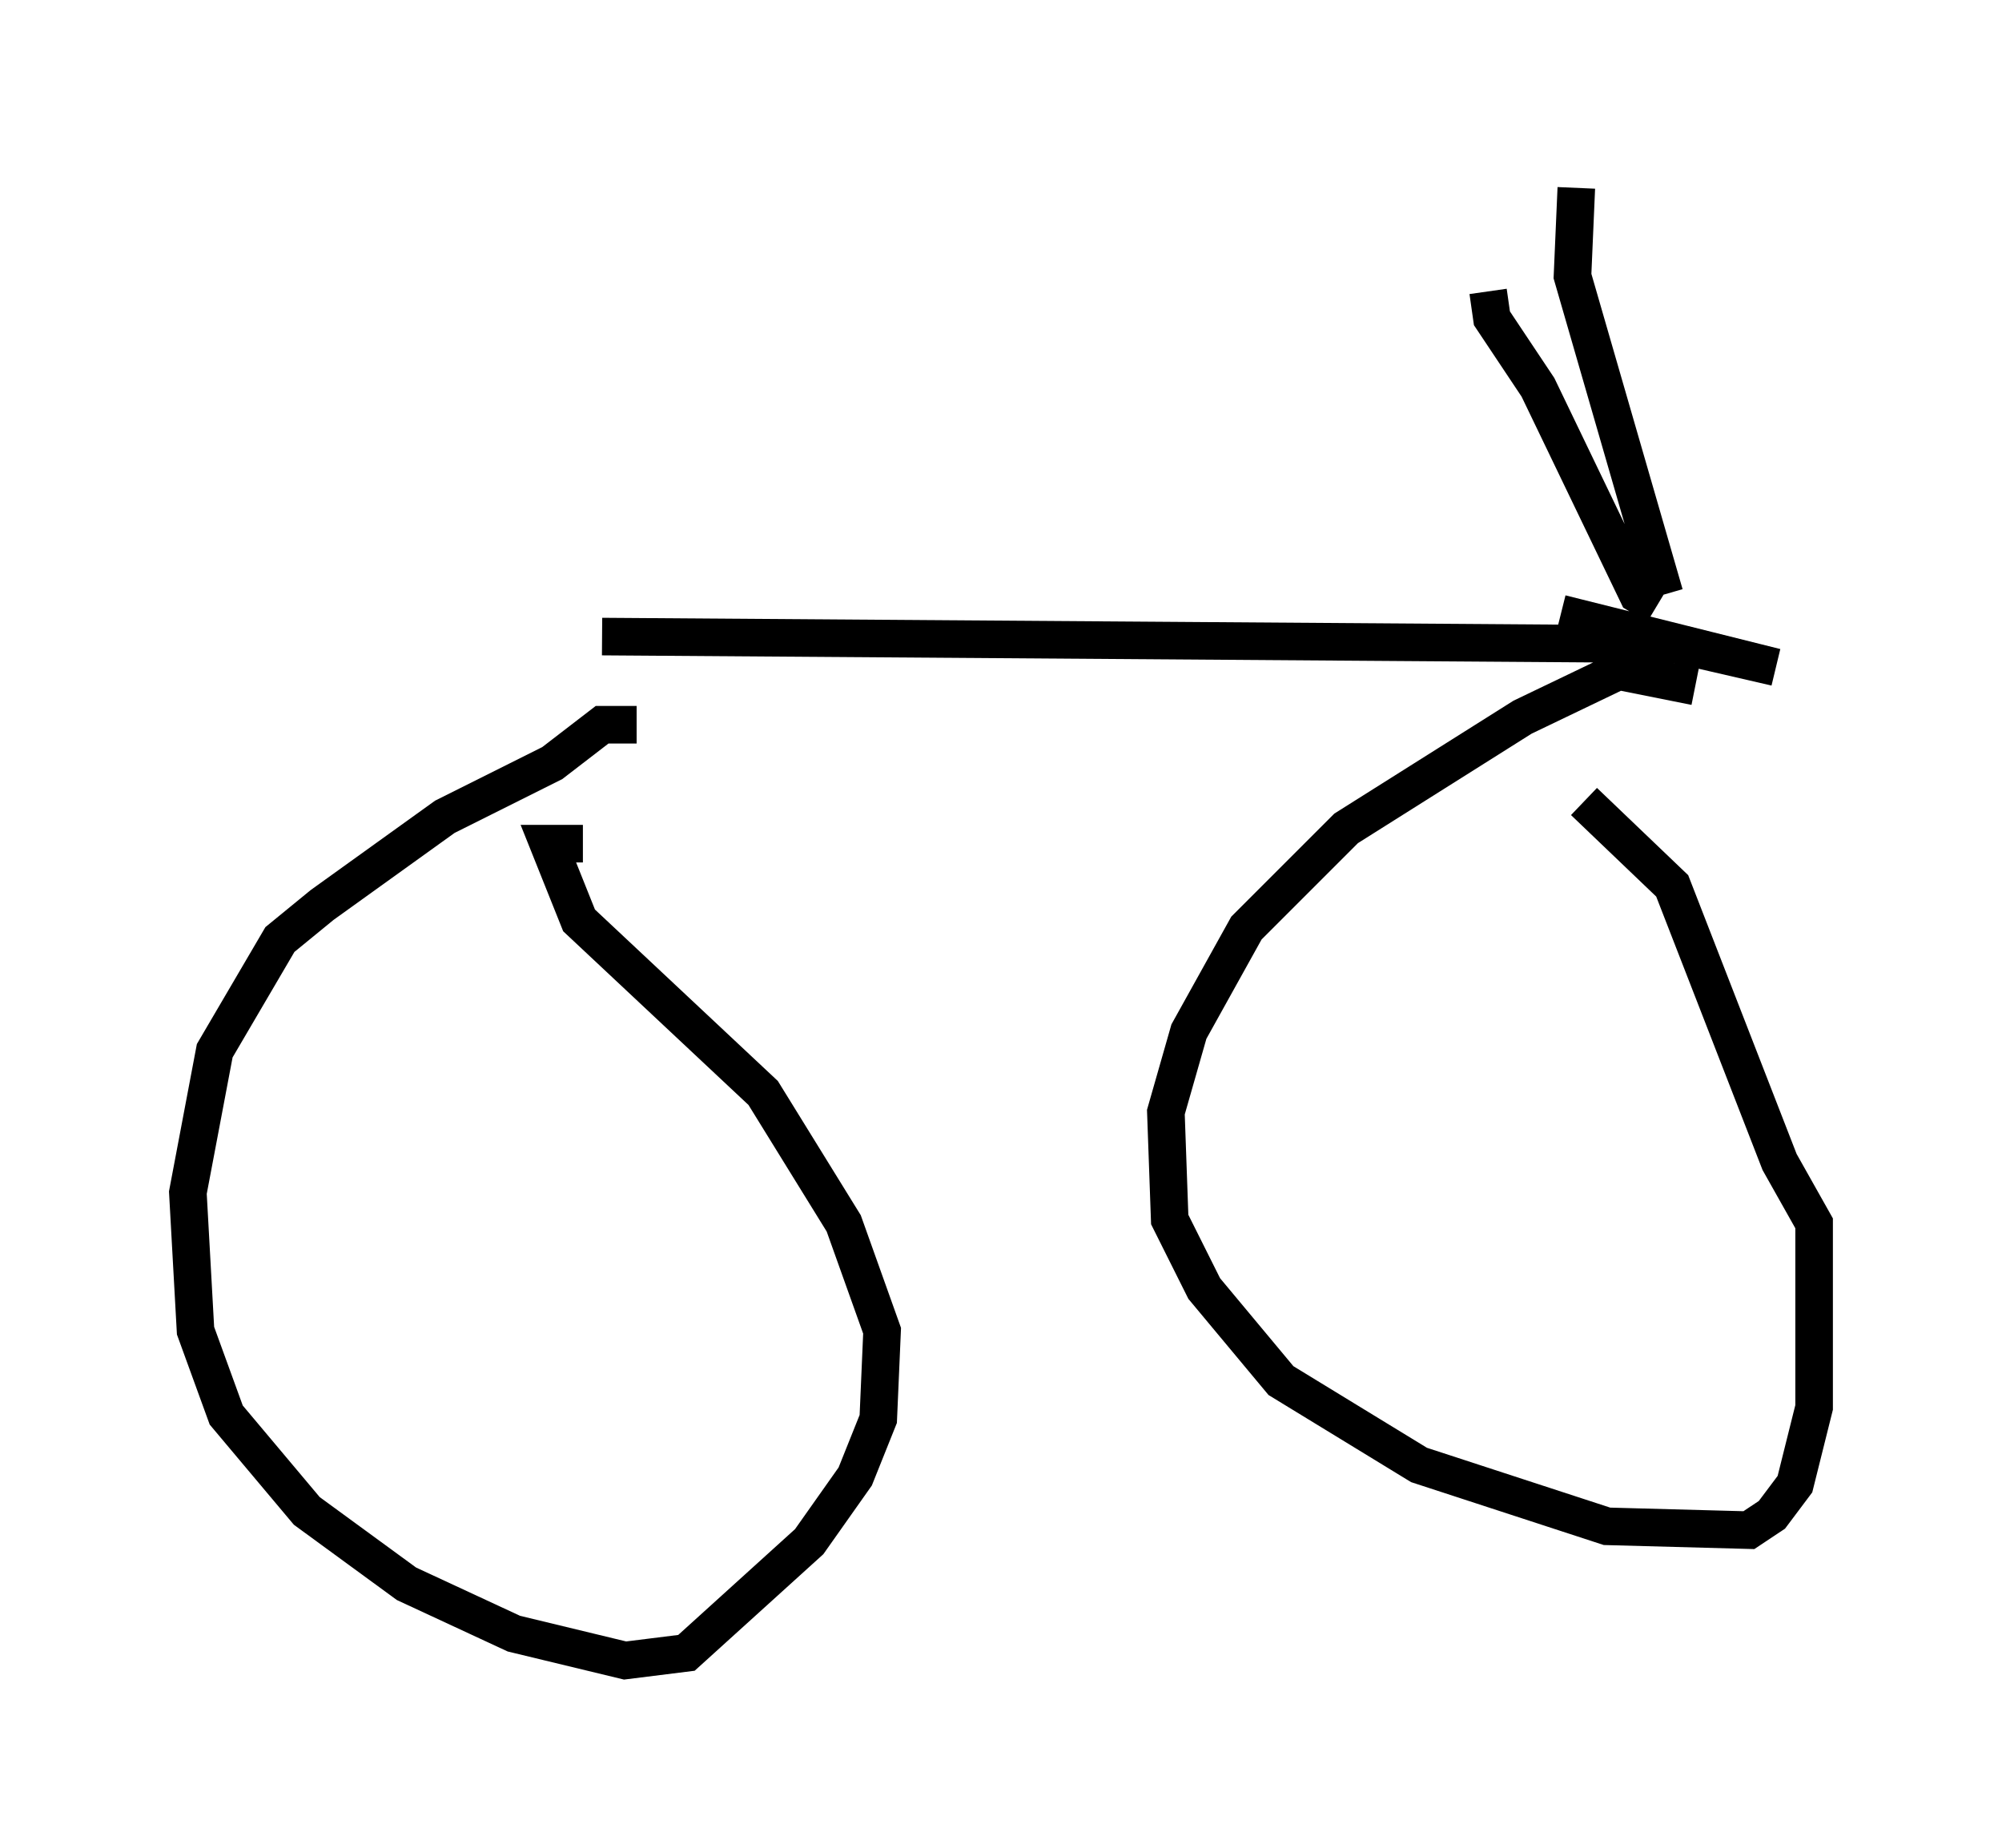 <?xml version="1.0" encoding="utf-8" ?>
<svg baseProfile="full" height="49.2" version="1.1" width="53.284" xmlns="http://www.w3.org/2000/svg" xmlns:ev="http://www.w3.org/2001/xml-events" xmlns:xlink="http://www.w3.org/1999/xlink"><defs /><rect fill="white" height="49.2" width="53.284" x="0" y="0" /><path d="M18.679, 20.619 m-1.735, -1.327 l-0.919, 0.0 -1.327, 1.021 l-2.858, 1.429 -3.267, 2.348 l-1.123, 0.919 -1.735, 2.96 l-0.715, 3.777 0.204, 3.675 l0.817, 2.246 2.144, 2.552 l2.654, 1.94 2.858, 1.327 l2.96, 0.715 1.633, -0.204 l3.267, -2.96 1.225, -1.735 l0.613, -1.531 0.102, -2.348 l-1.021, -2.858 -2.144, -3.471 l-4.9, -4.594 -0.817, -2.042 l0.919, 0.0 m29.604, -4.185 l-2.042, -0.408 -2.552, 1.225 l-4.696, 2.96 -2.654, 2.654 l-1.531, 2.756 -0.613, 2.144 l0.102, 2.858 0.919, 1.838 l2.042, 2.45 3.675, 2.246 l5.002, 1.633 3.777, 0.102 l0.613, -0.408 0.613, -0.817 l0.51, -2.042 0.0, -4.9 l-0.919, -1.633 -2.858, -7.35 l-2.348, -2.246 m-26.134, -4.39 l28.584, 0.204 2.654, 0.613 l-5.717, -1.429 m2.552, -0.204 l-0.51, -0.306 -2.654, -5.513 l-1.225, -1.838 -0.102, -0.715 m4.696, 8.065 l-2.45, -8.473 0.102, -2.348 " fill="none" stroke="black" stroke-width="1" /></svg>